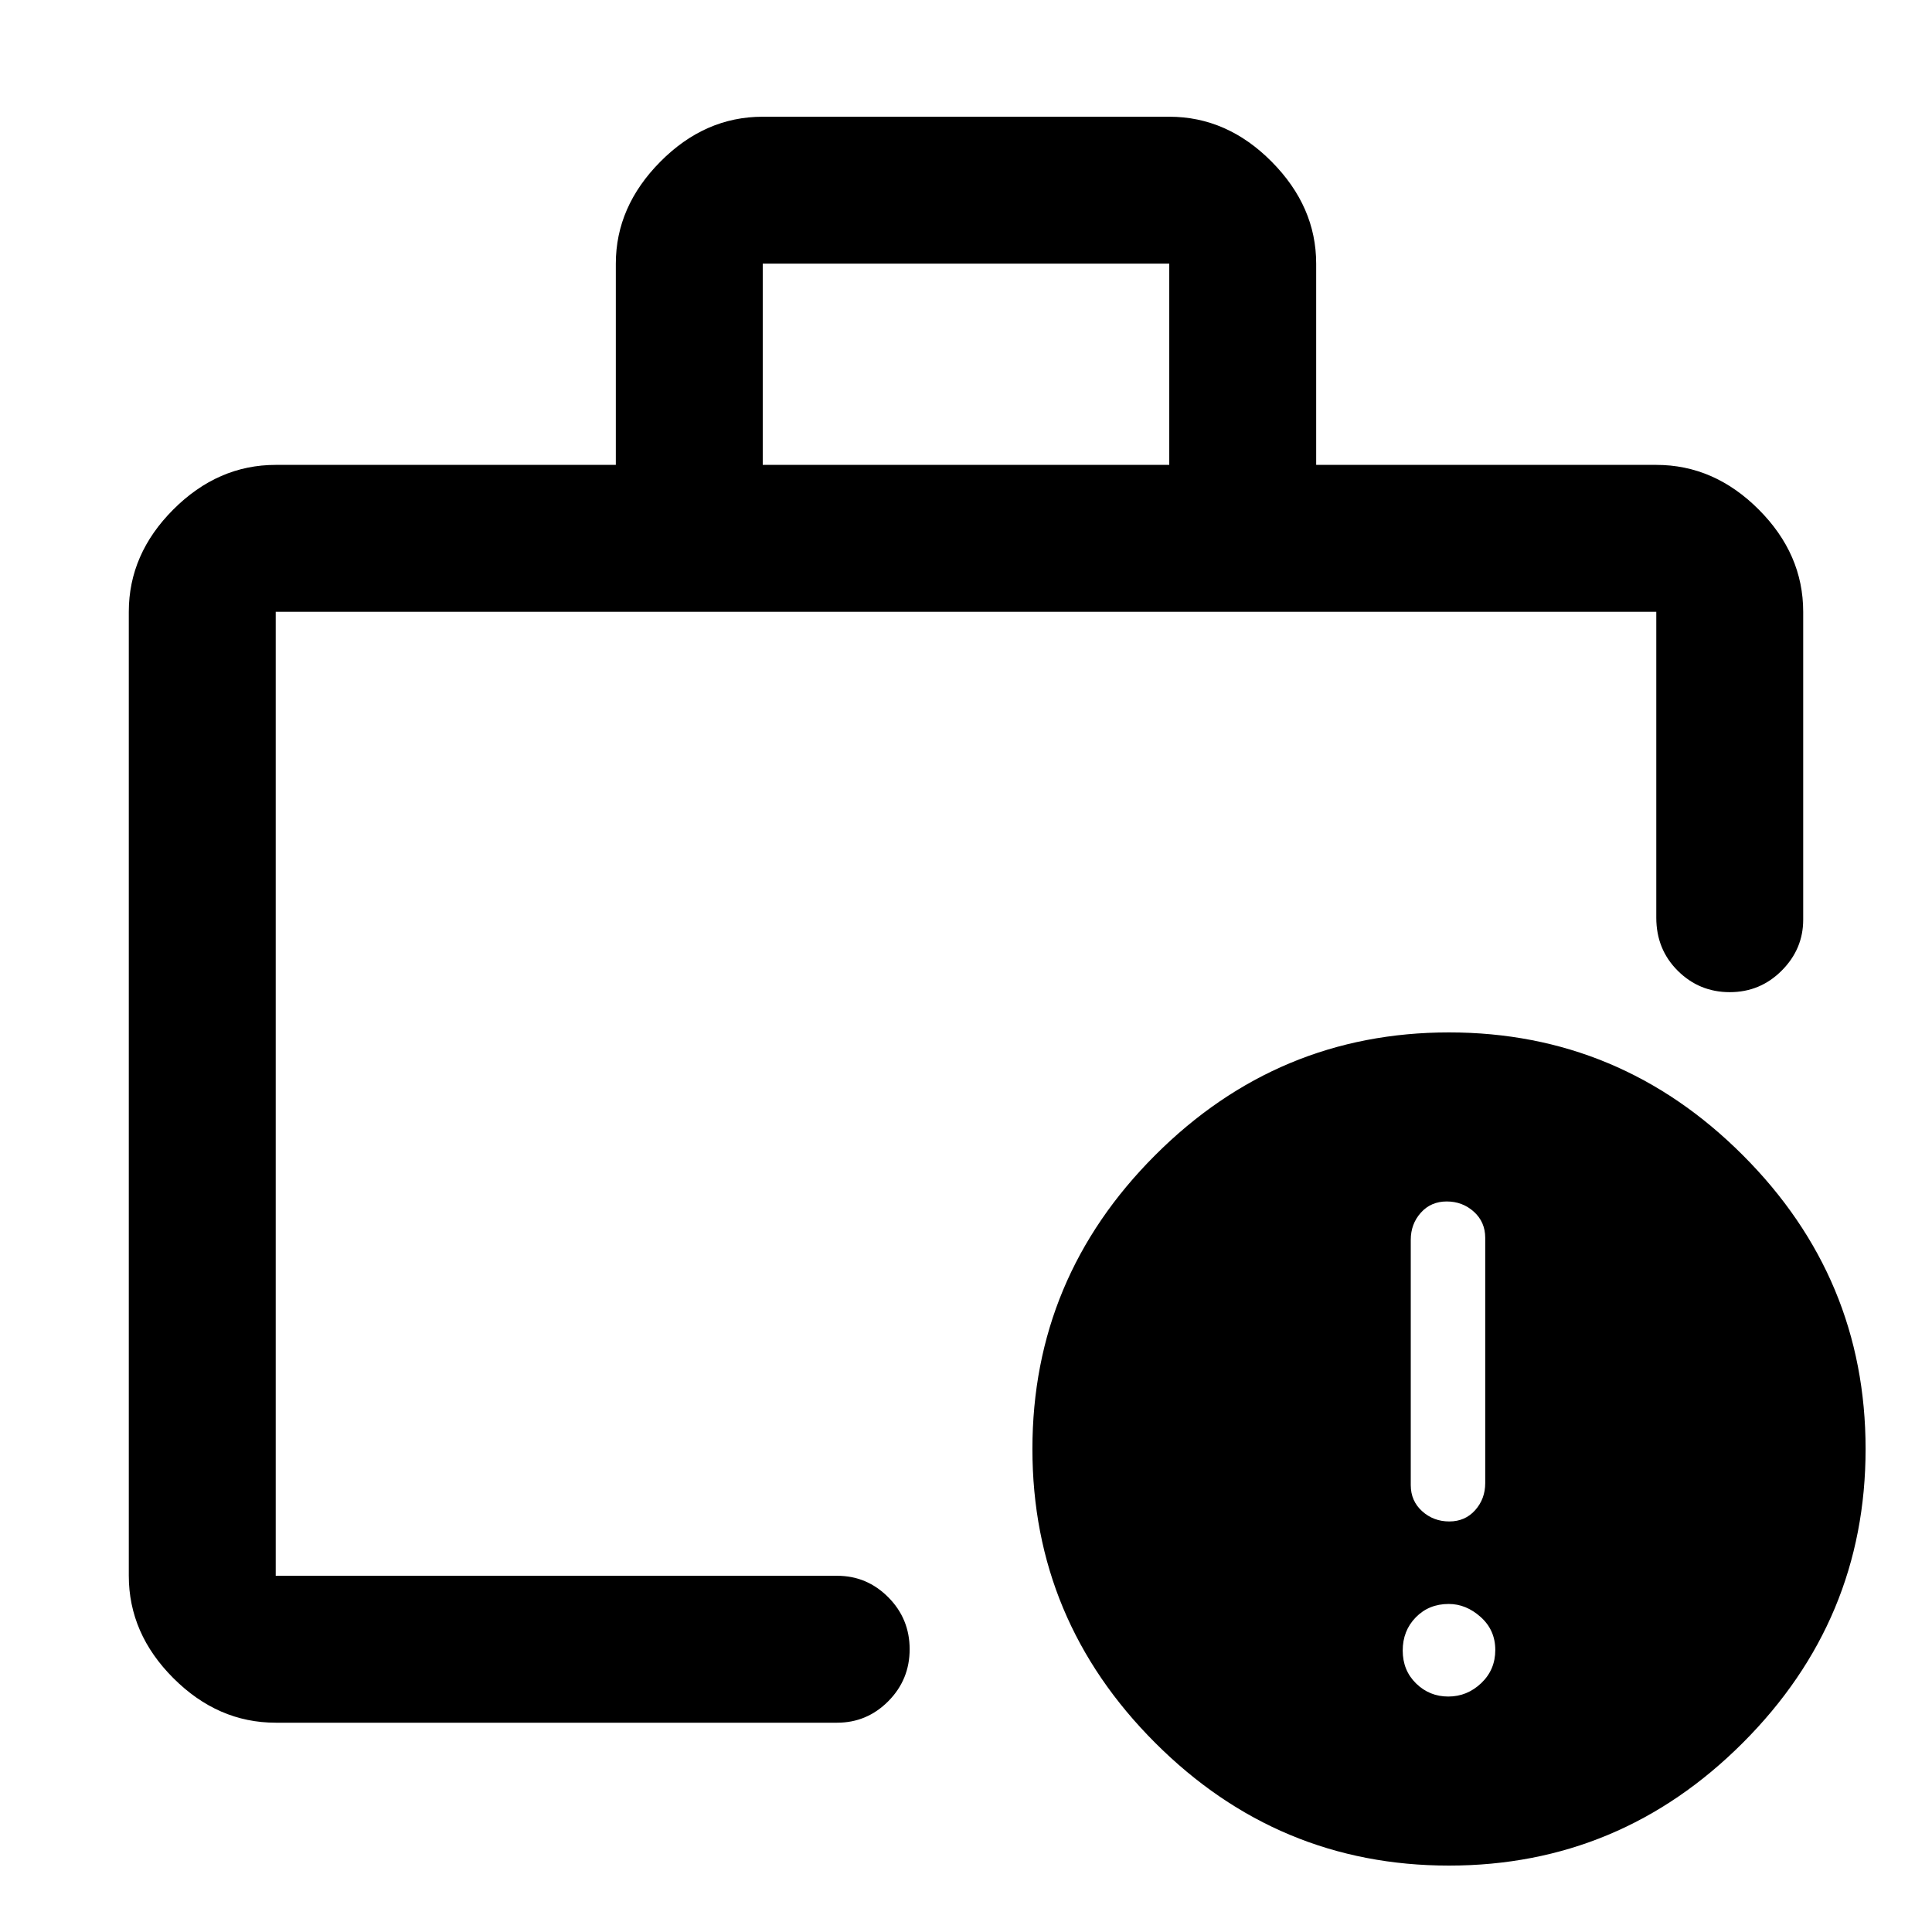<svg xmlns="http://www.w3.org/2000/svg" height="48" viewBox="0 -960 960 960" width="48"><path d="M719.64-117q9.36 0 16.36-6.64 7-6.65 7-16.5 0-9.86-7.24-16.36-7.25-6.5-15.9-6.5-9.86 0-16.36 6.64-6.5 6.65-6.5 16.5 0 9.86 6.64 16.36 6.65 6.5 16 6.5Zm.5-87q7.86 0 12.86-5.6 5-5.6 5-13.46v-121.88q0-7.86-5.64-12.96-5.65-5.1-13.5-5.1-7.86 0-12.86 5.6-5 5.6-5 13.46v121.88q0 7.86 5.64 12.96 5.65 5.1 13.5 5.1ZM137-177v-22.75V-177v-479 479Zm0 73q-28.72 0-50.86-22.14Q64-148.27 64-177v-479q0-28.72 22.14-50.86T137-729h169v-100q0-28.36 22.14-50.68Q350.27-902 379-902h202q28.72 0 50.86 22.32T654-829v100h169q28.72 0 50.86 22.14T896-656v153q0 14.59-10.68 25.29Q874.65-467 859.51-467q-15.14 0-25.83-10.63Q823-488.25 823-504v-152H137v479h279q14.77 0 25.39 10.68Q452-155.65 452-140.51q0 15.14-10.61 25.83Q430.77-104 416-104H137Zm242-625h202v-100H379v100ZM720-33q-85 0-146-61t-61-146q0-85 61-146t146-61q85 0 146 61t61 146q0 85-61 146T720-33Z"/></svg>